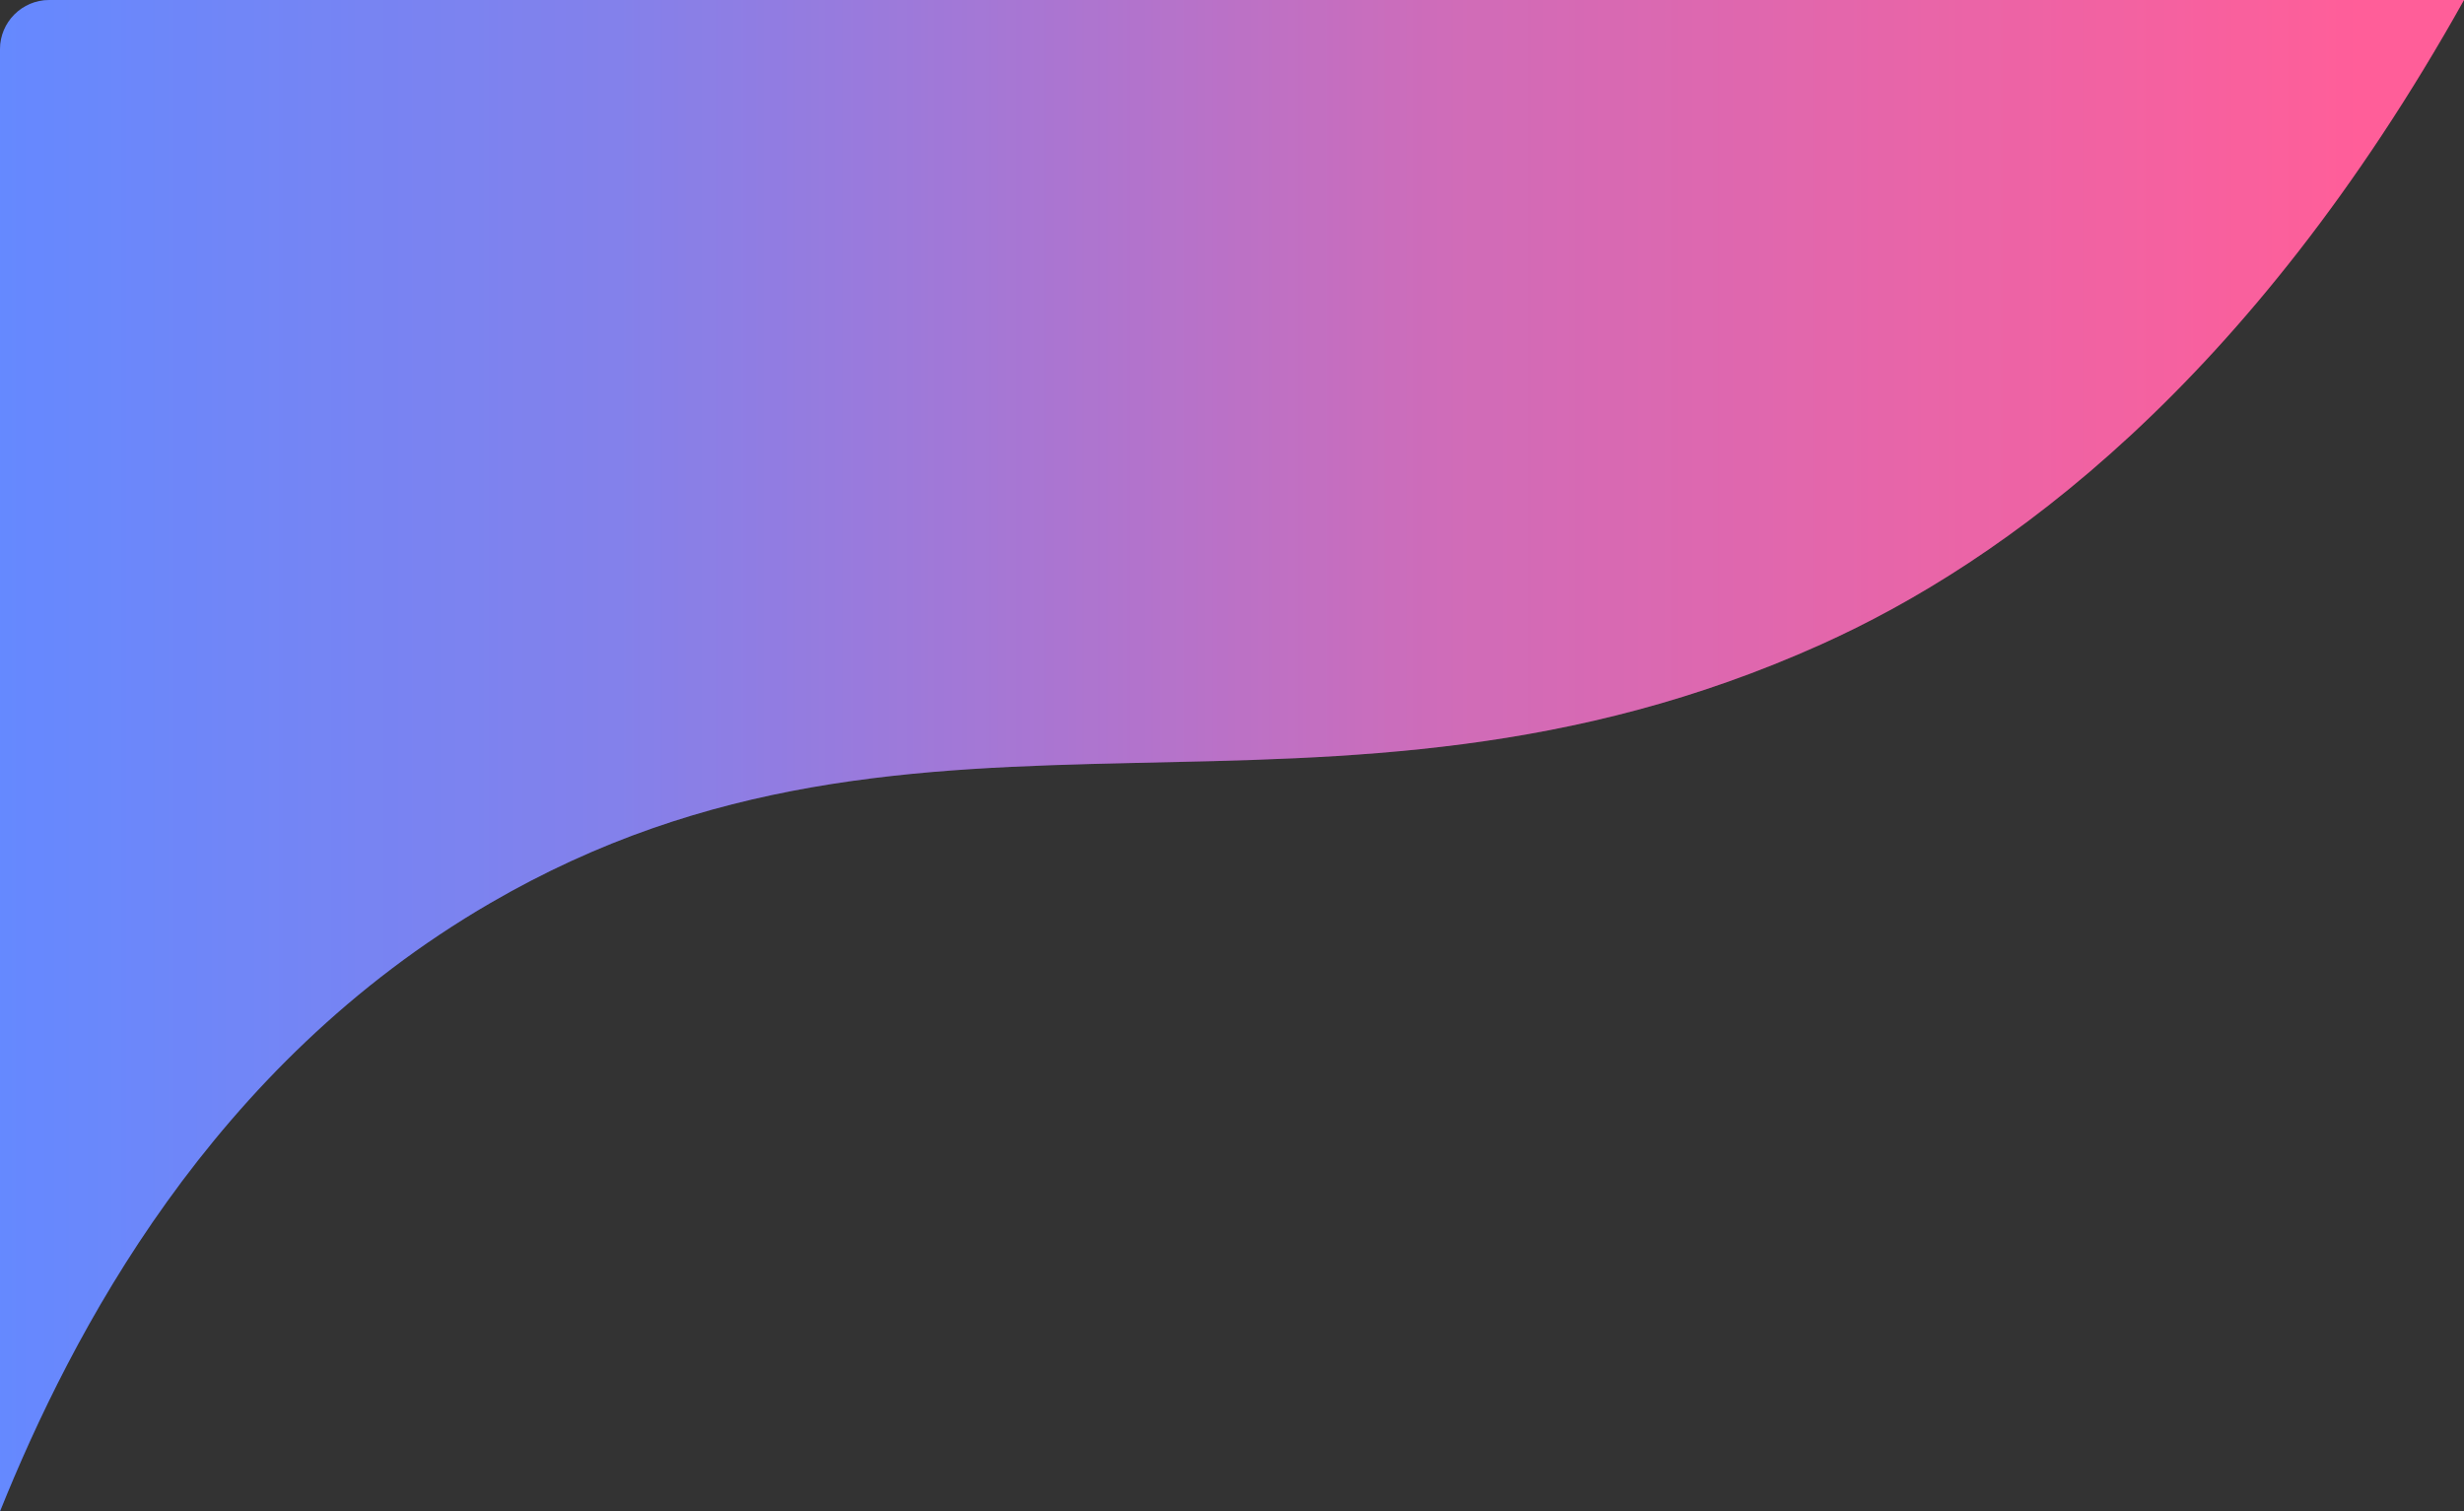 <?xml version="1.0" encoding="UTF-8"?>
<svg width="150px" height="92px" viewBox="0 0 150 92" version="1.1" xmlns="http://www.w3.org/2000/svg" xmlns:xlink="http://www.w3.org/1999/xlink">
    <rect x="0" y="0" width="150" height="92" fill="#333333" stroke="none"/>
    <defs>
        <linearGradient x1="0%" y1="27.546%" x2="95.391%" y2="27.546%" id="linearGradient-1">
            <stop stop-color="#2357FF" offset="0%"></stop>
            <stop stop-color="#4F4BE2" offset="26.578%"></stop>
            <stop stop-color="#8E39B9" offset="47.344%"></stop>
            <stop stop-color="#BC2D9A" offset="61.873%"></stop>
            <stop stop-color="#FF1A6E" offset="100%"></stop>
        </linearGradient>
        <path d="M3,0 L150,0 L150,0 C136.95,23.342 122.025,34.215 110.85,39.233 C80.4,52.919 56.4,39.537 29.85,54.972 C12.825,64.856 4.35,81.203 0,92 L0,3 C-2.02906125e-16,1.343 1.343,3.04359188e-16 3,0 Z" id="path-2"></path>
    </defs>
    <g stroke="none" stroke-width="1" fill="none" fill-rule="evenodd">
        <g fill-rule="nonzero">
            <g>
                <use fill="url(#linearGradient-1)" xlink:href="#path-2"></use>
                <use fill-opacity="0.3" fill="#FFFFFF" xlink:href="#path-2"></use>
            </g>
        </g>
    </g>
</svg>